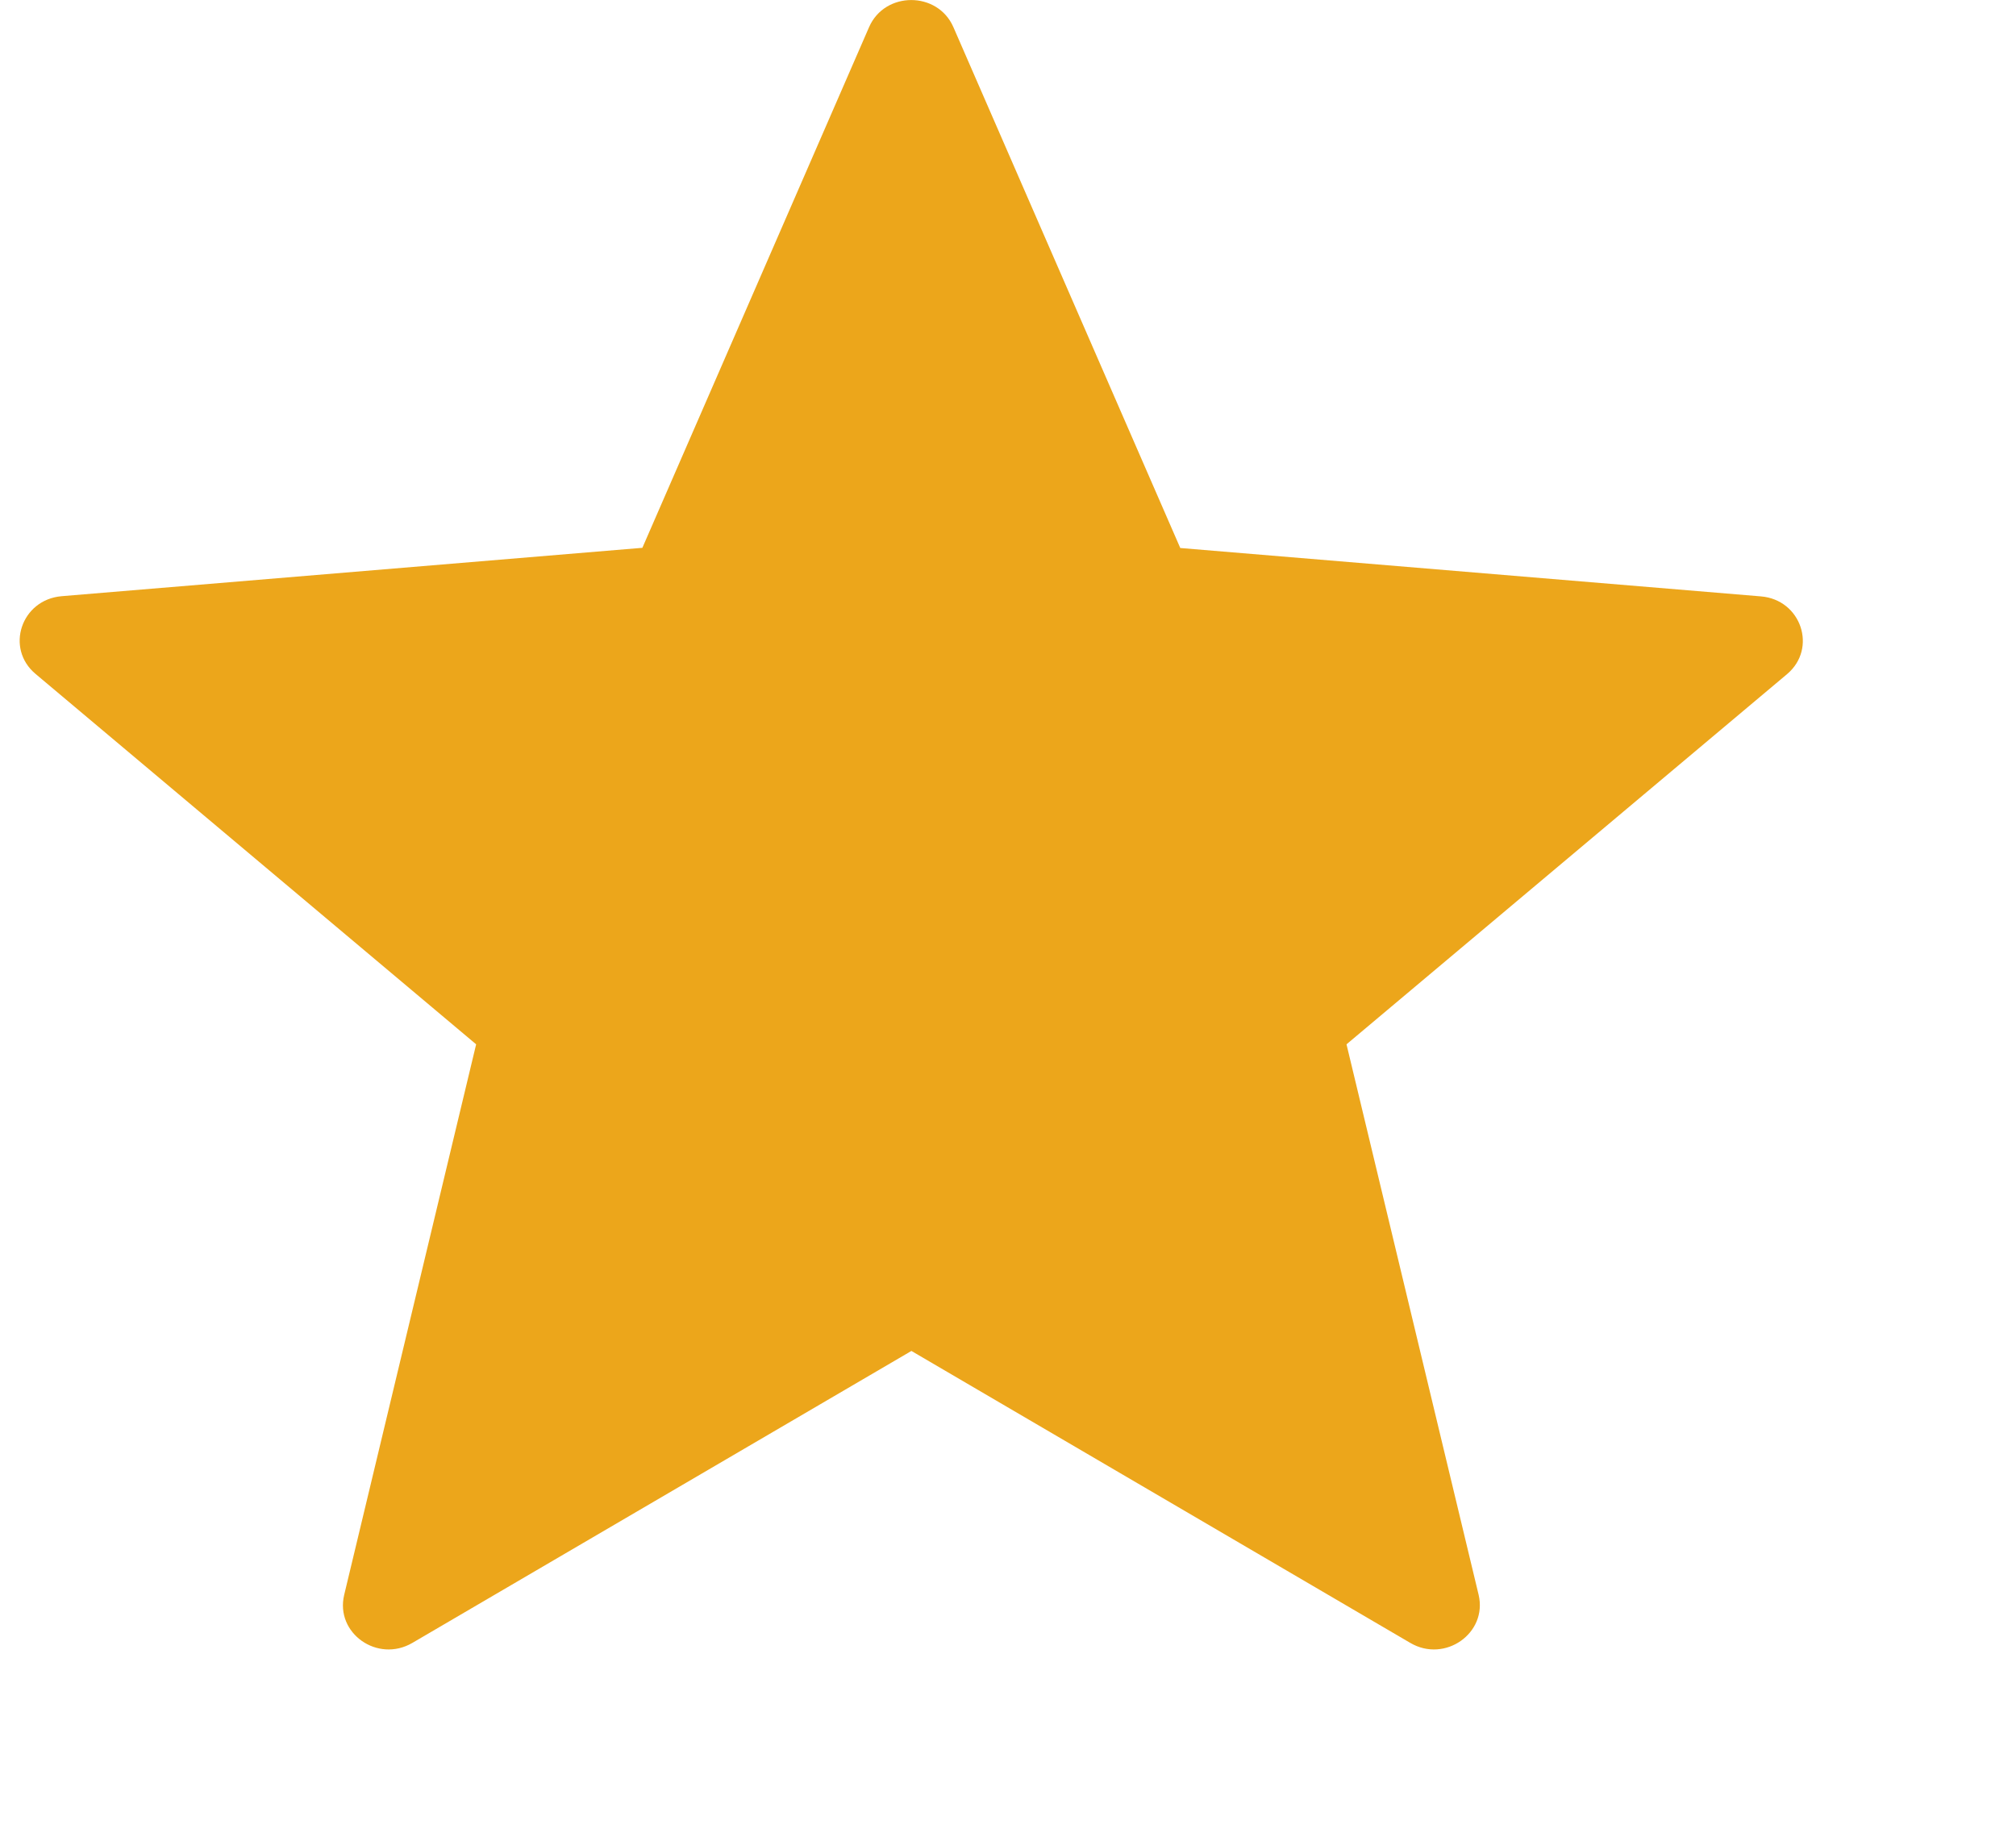 <svg width="11" height="10" viewBox="0 0 11 10" fill="none" xmlns="http://www.w3.org/2000/svg">
<path d="M5.202 0.148L6.44 2.99L9.608 3.254C9.828 3.272 9.917 3.538 9.751 3.678L7.347 5.698L8.068 8.702C8.117 8.911 7.884 9.075 7.695 8.964L4.973 7.371L2.25 8.964C2.06 9.075 1.828 8.911 1.878 8.702L2.598 5.698L0.194 3.677C0.027 3.537 0.116 3.272 0.336 3.253L3.505 2.989L4.742 0.148C4.828 -0.049 5.116 -0.049 5.202 0.148L5.202 0.148Z" fill="#ECA61B"/>
</svg>
